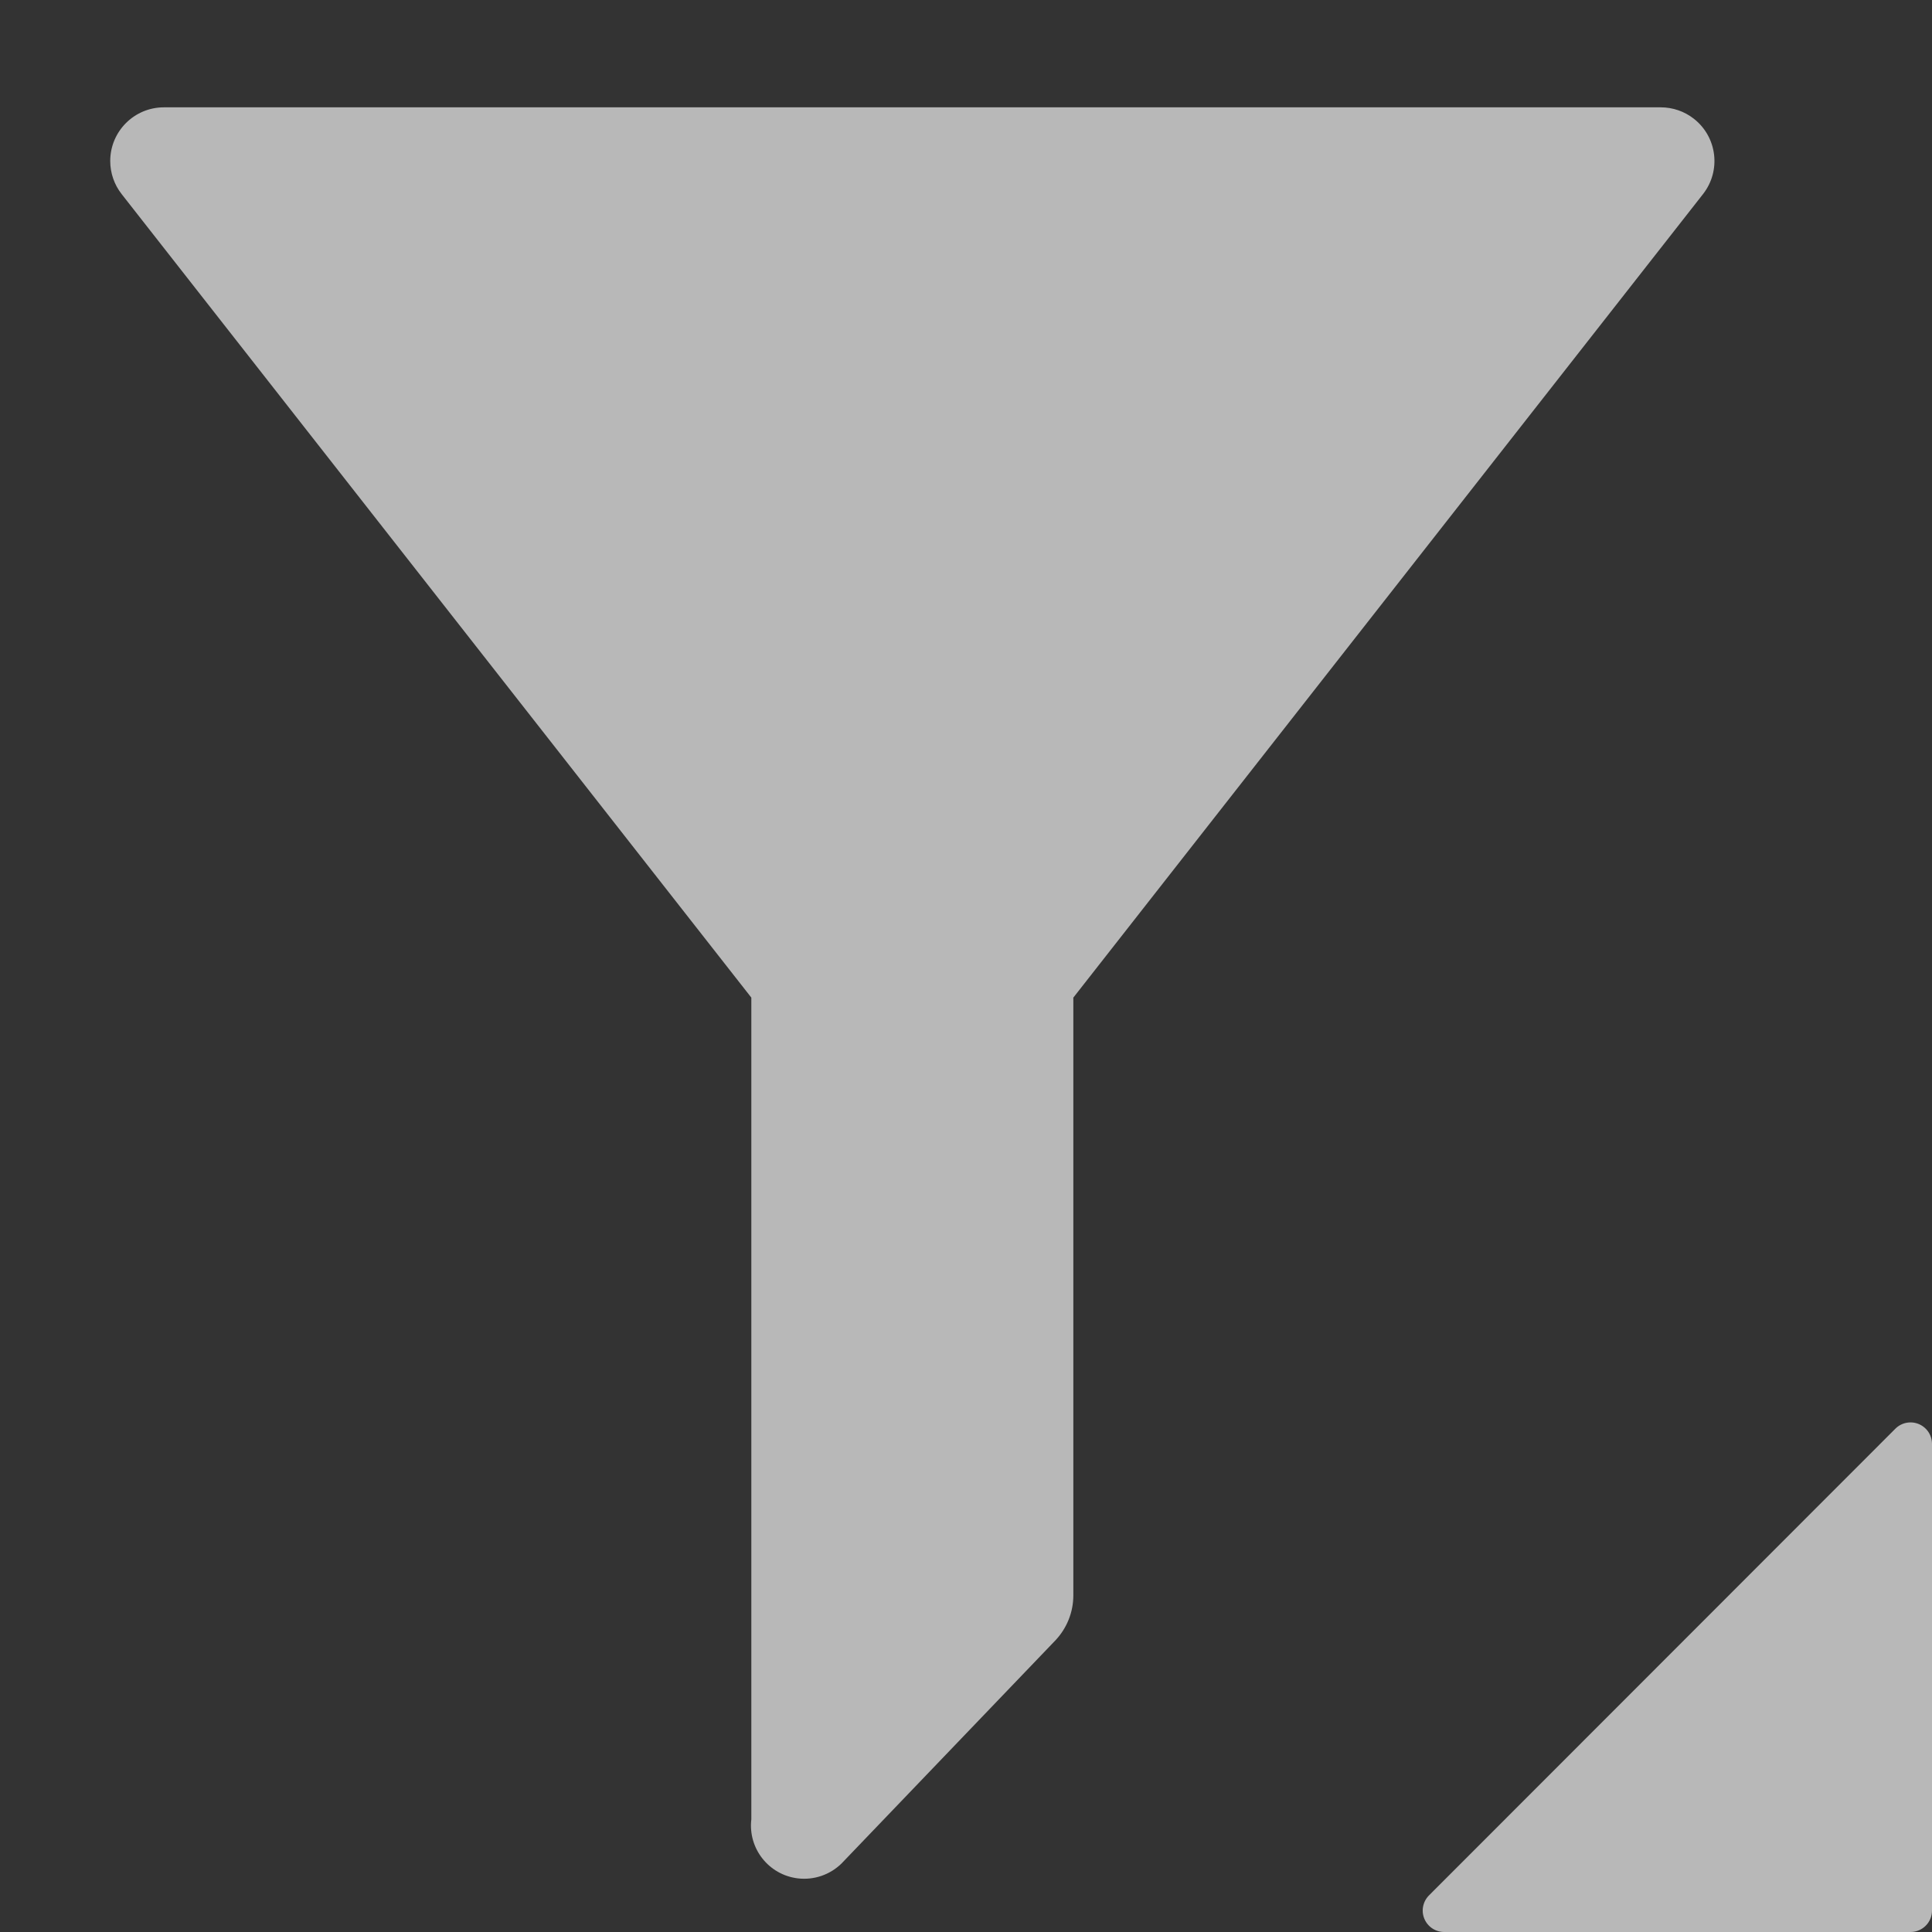 <?xml version="1.0" encoding="UTF-8"?>
<svg id="ICONS" xmlns="http://www.w3.org/2000/svg" width="36" height="36" viewBox="0 0 36 36">
  <rect x="0" y="0" width="36" height="36" fill="#333333" stroke="none"/>
  <defs>
    <style>
      .fill {
        fill: #fff;
        opacity: .65;
      }
    </style>
  </defs>
  <path class="fill" d="M30.946,2H3.054c-.552-0-1.0.448-1.0 1,0,.224.075.441.213.617l11.733,14.972v15.311c-.064.544.325,1.037.869,1.101.298.035.596-.067.811-.277l3.981-4.153c.217-.227.339-.529.339-.843v-11.139L31.733,3.617c.341-.435.265-1.063-.17-1.404-.176-.138-.393-.213-.617-.213Z"/>
  <path id="Shape" class="fill" d="M36,26.9v8.7c0,.221-.179.4-.4.4h-8.7c-.221-.006-.395-.189-.39-.41.003-.099.042-.193.11-.265l8.703-8.709c.159-.153.413-.148.566.012.07.073.11.171.111.272Z"/>
</svg>